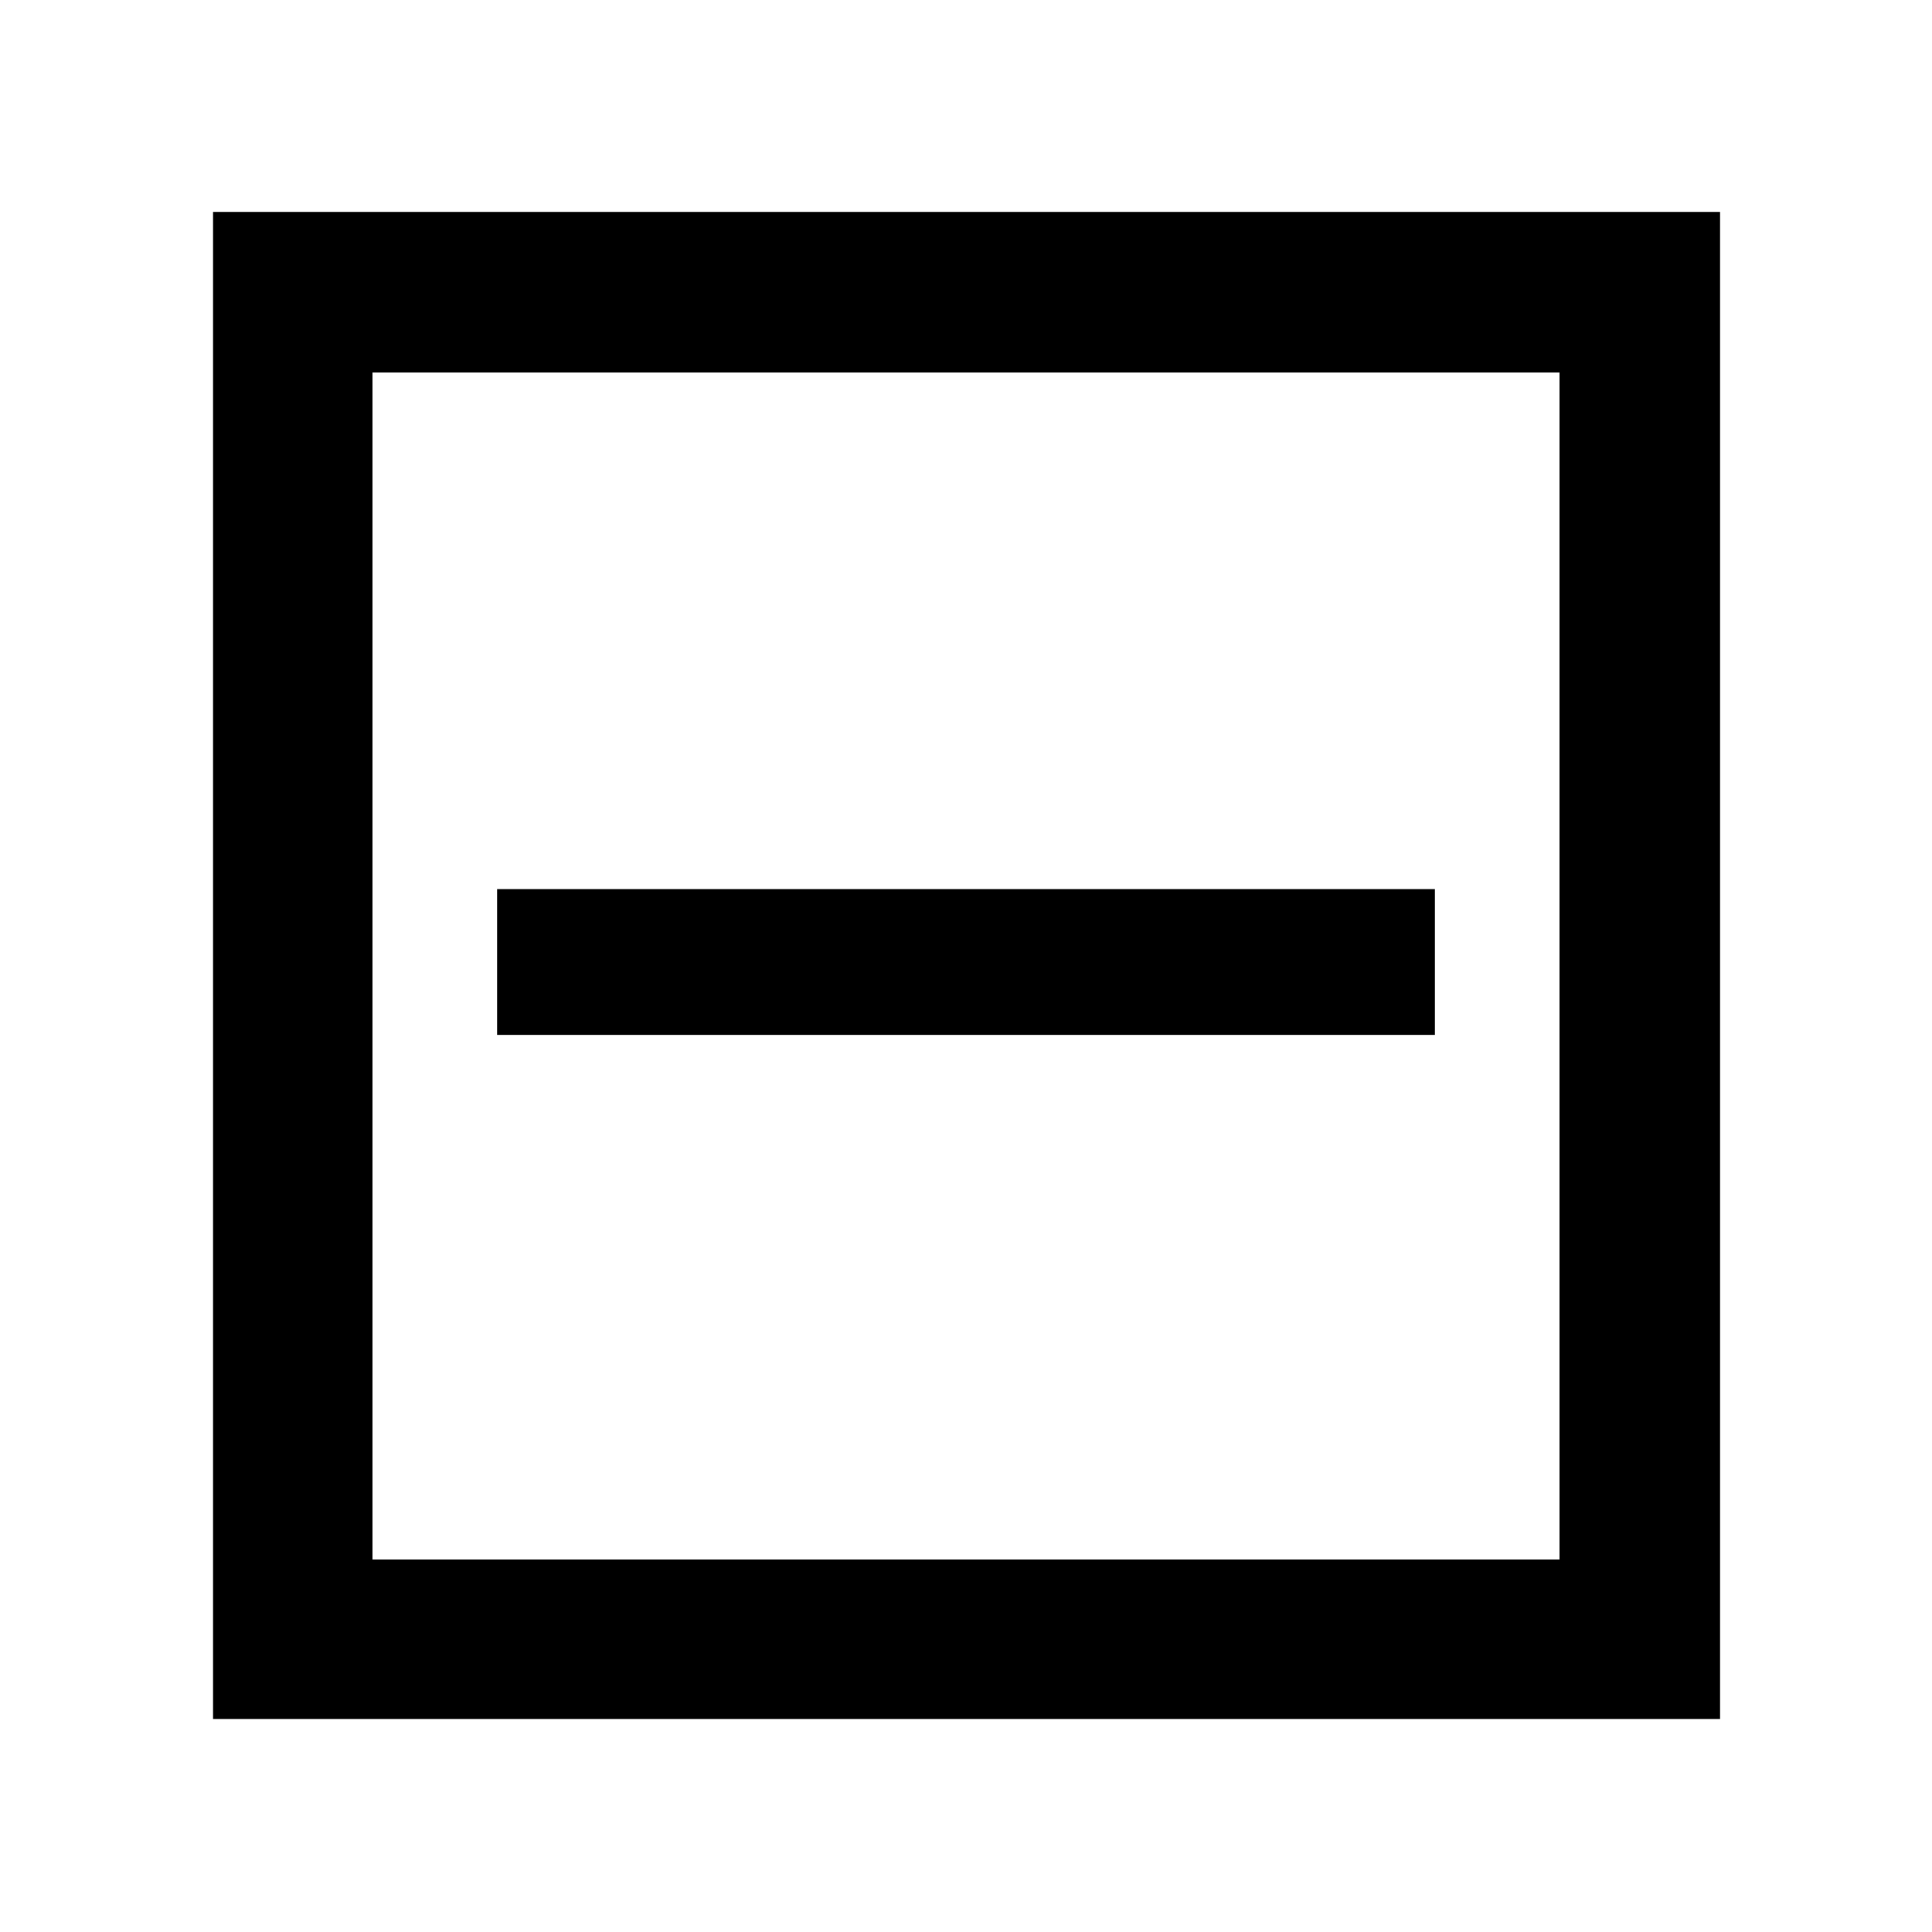 <svg xmlns="http://www.w3.org/2000/svg" height="48" viewBox="0 -960 960 960" width="48"><path d="M247-445.782h466v-72.436H247v72.436ZM105.869-105.869v-748.827h748.827v748.827H105.869Zm79.218-79.218h589.826v-589.826H185.087v589.826Zm0 0v-589.826 589.826Z"/></svg>
